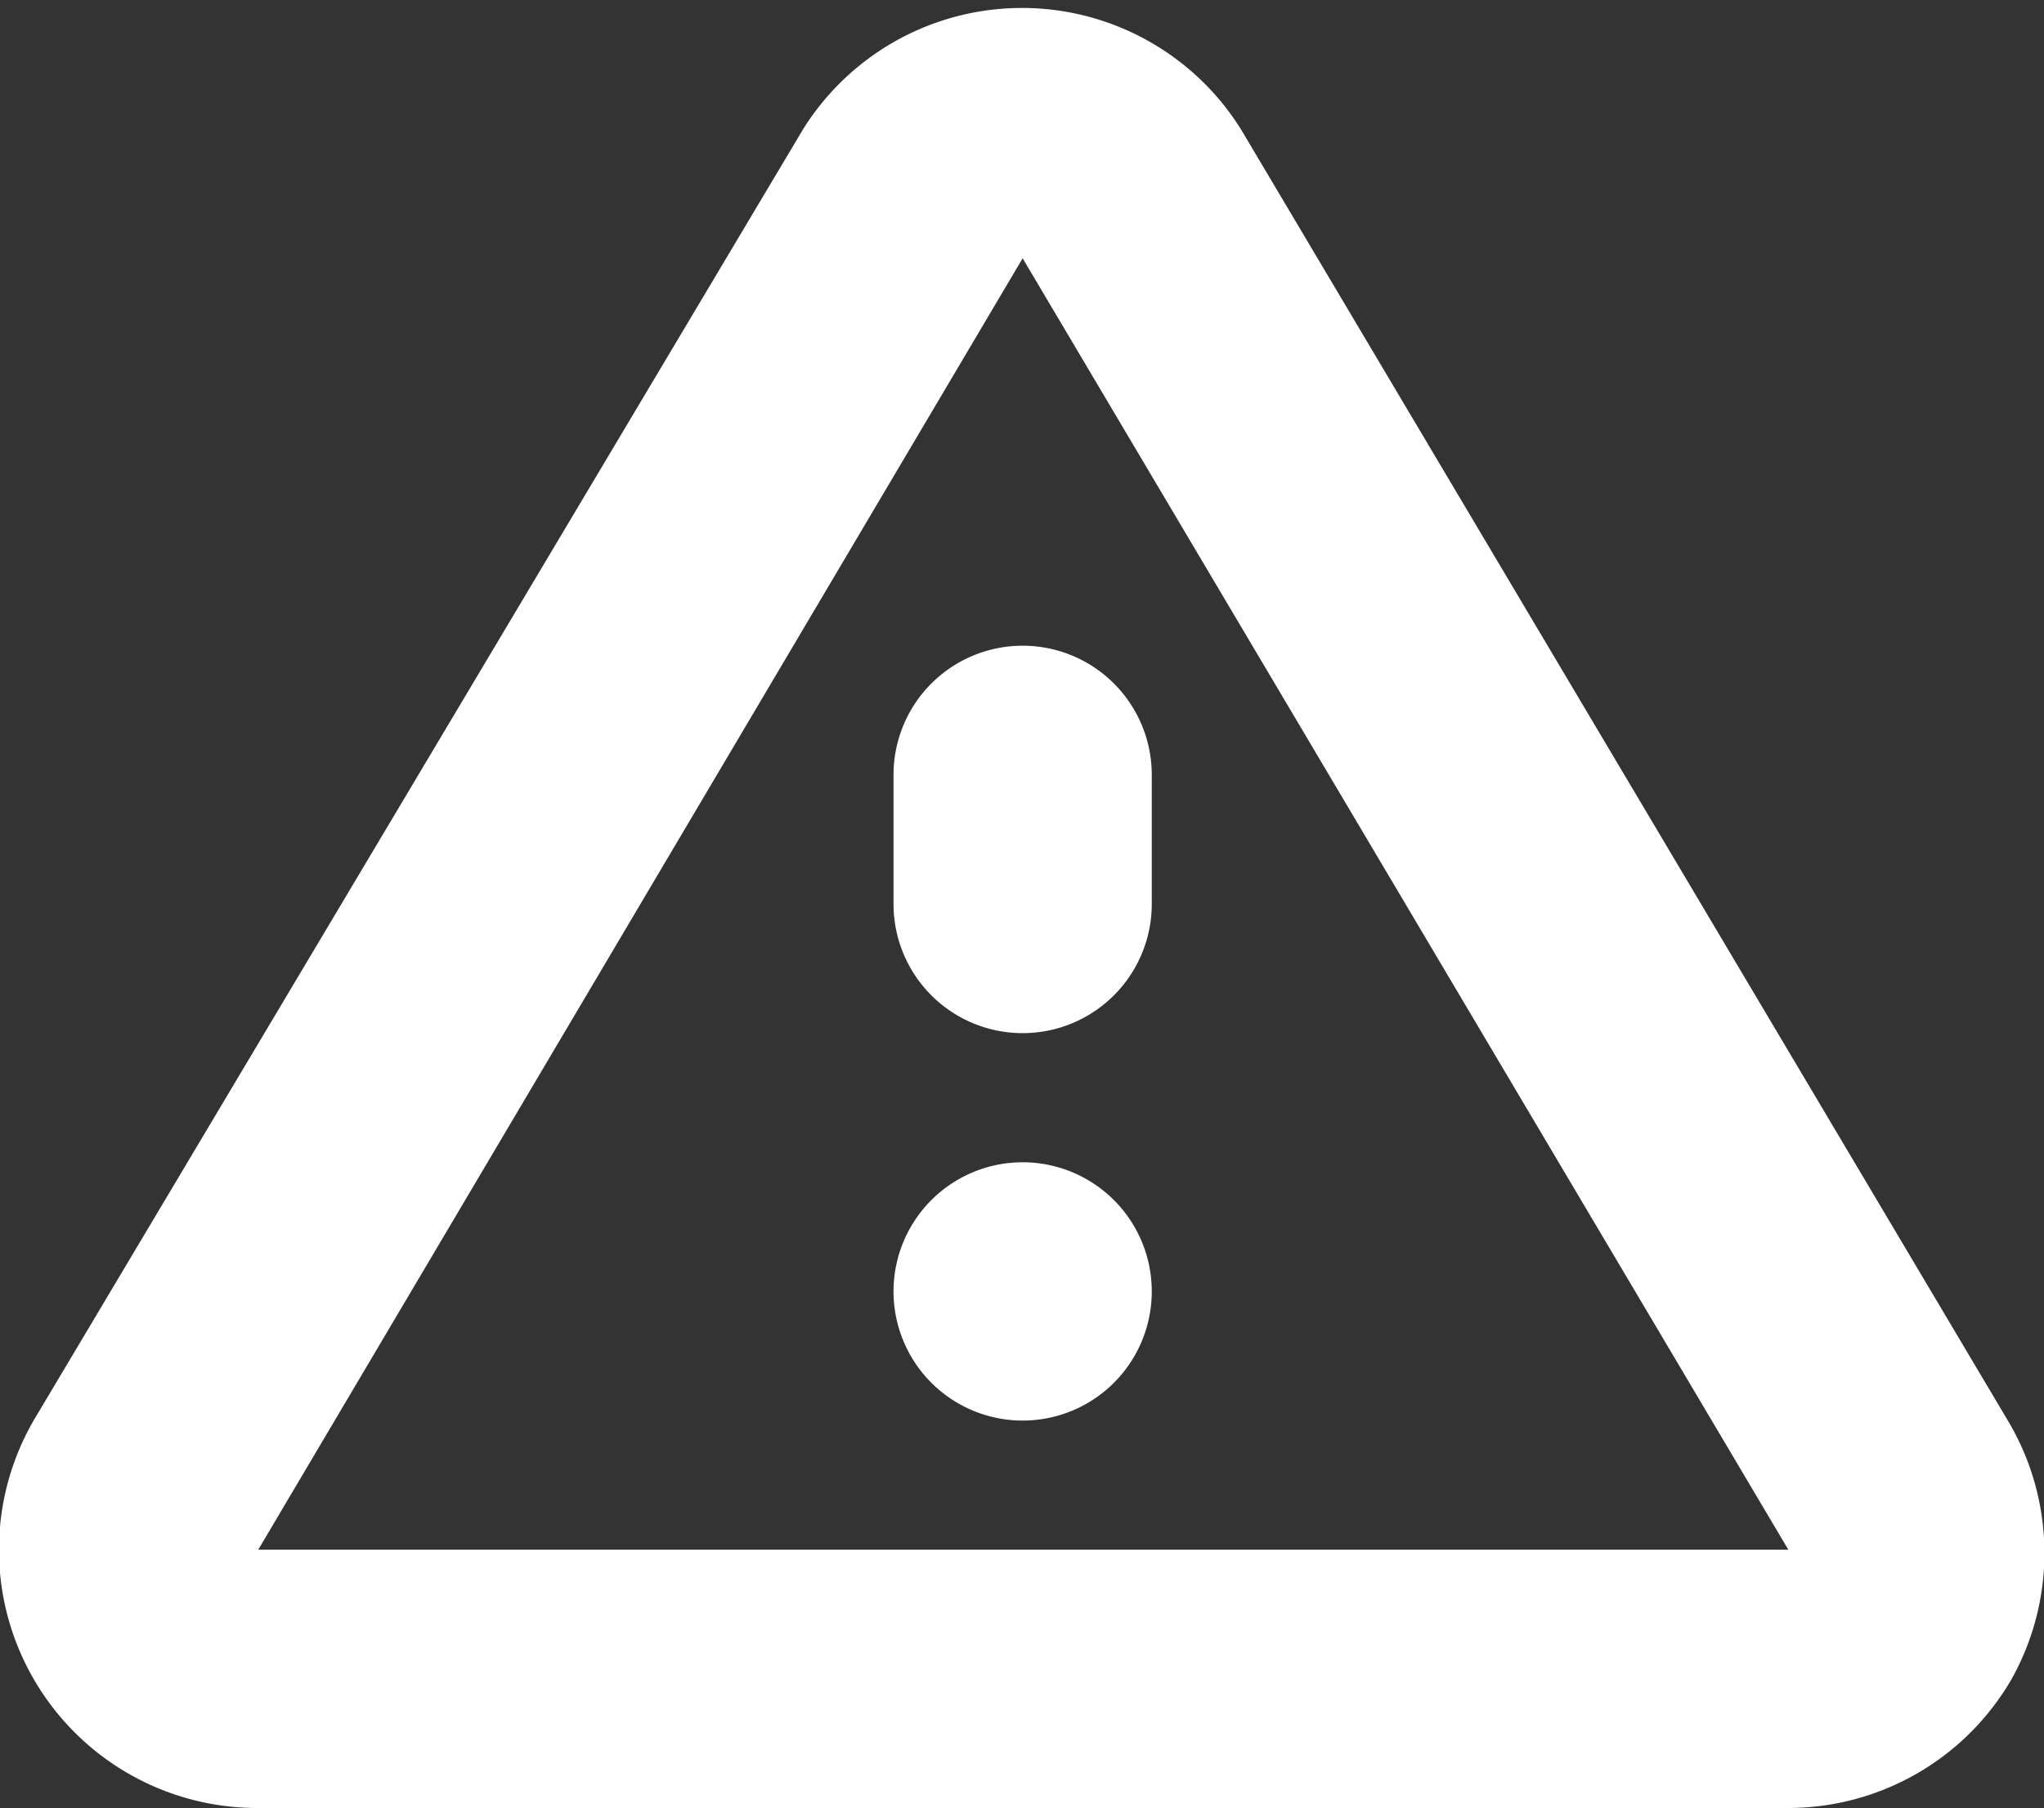 <svg xmlns="http://www.w3.org/2000/svg" viewBox="0 0 15.83 14"><rect x="0" y="0" width="15.83" height="14" fill="#333333" stroke="none"/><defs><style>.cls-1{fill:#fff;}</style></defs><title>oval-warning</title><g id="Слой_2" data-name="Слой 2"><g id="Слой_1-2" data-name="Слой 1"><path class="cls-1" d="M15.58,13a2,2,0,0,1-1.73,1H2A2,2,0,0,1,.26,13a2,2,0,0,1,0-2L6.22,1A2,2,0,0,1,9.61,1l5.94,10A2,2,0,0,1,15.58,13ZM7.92,2,2,12H13.85Zm0,3a1,1,0,0,1,1,1V7a1,1,0,1,1-2,0V6A1,1,0,0,1,7.92,5Zm0,4a1,1,0,1,1-1,1A1,1,0,0,1,7.92,9Z"/></g></g></svg>